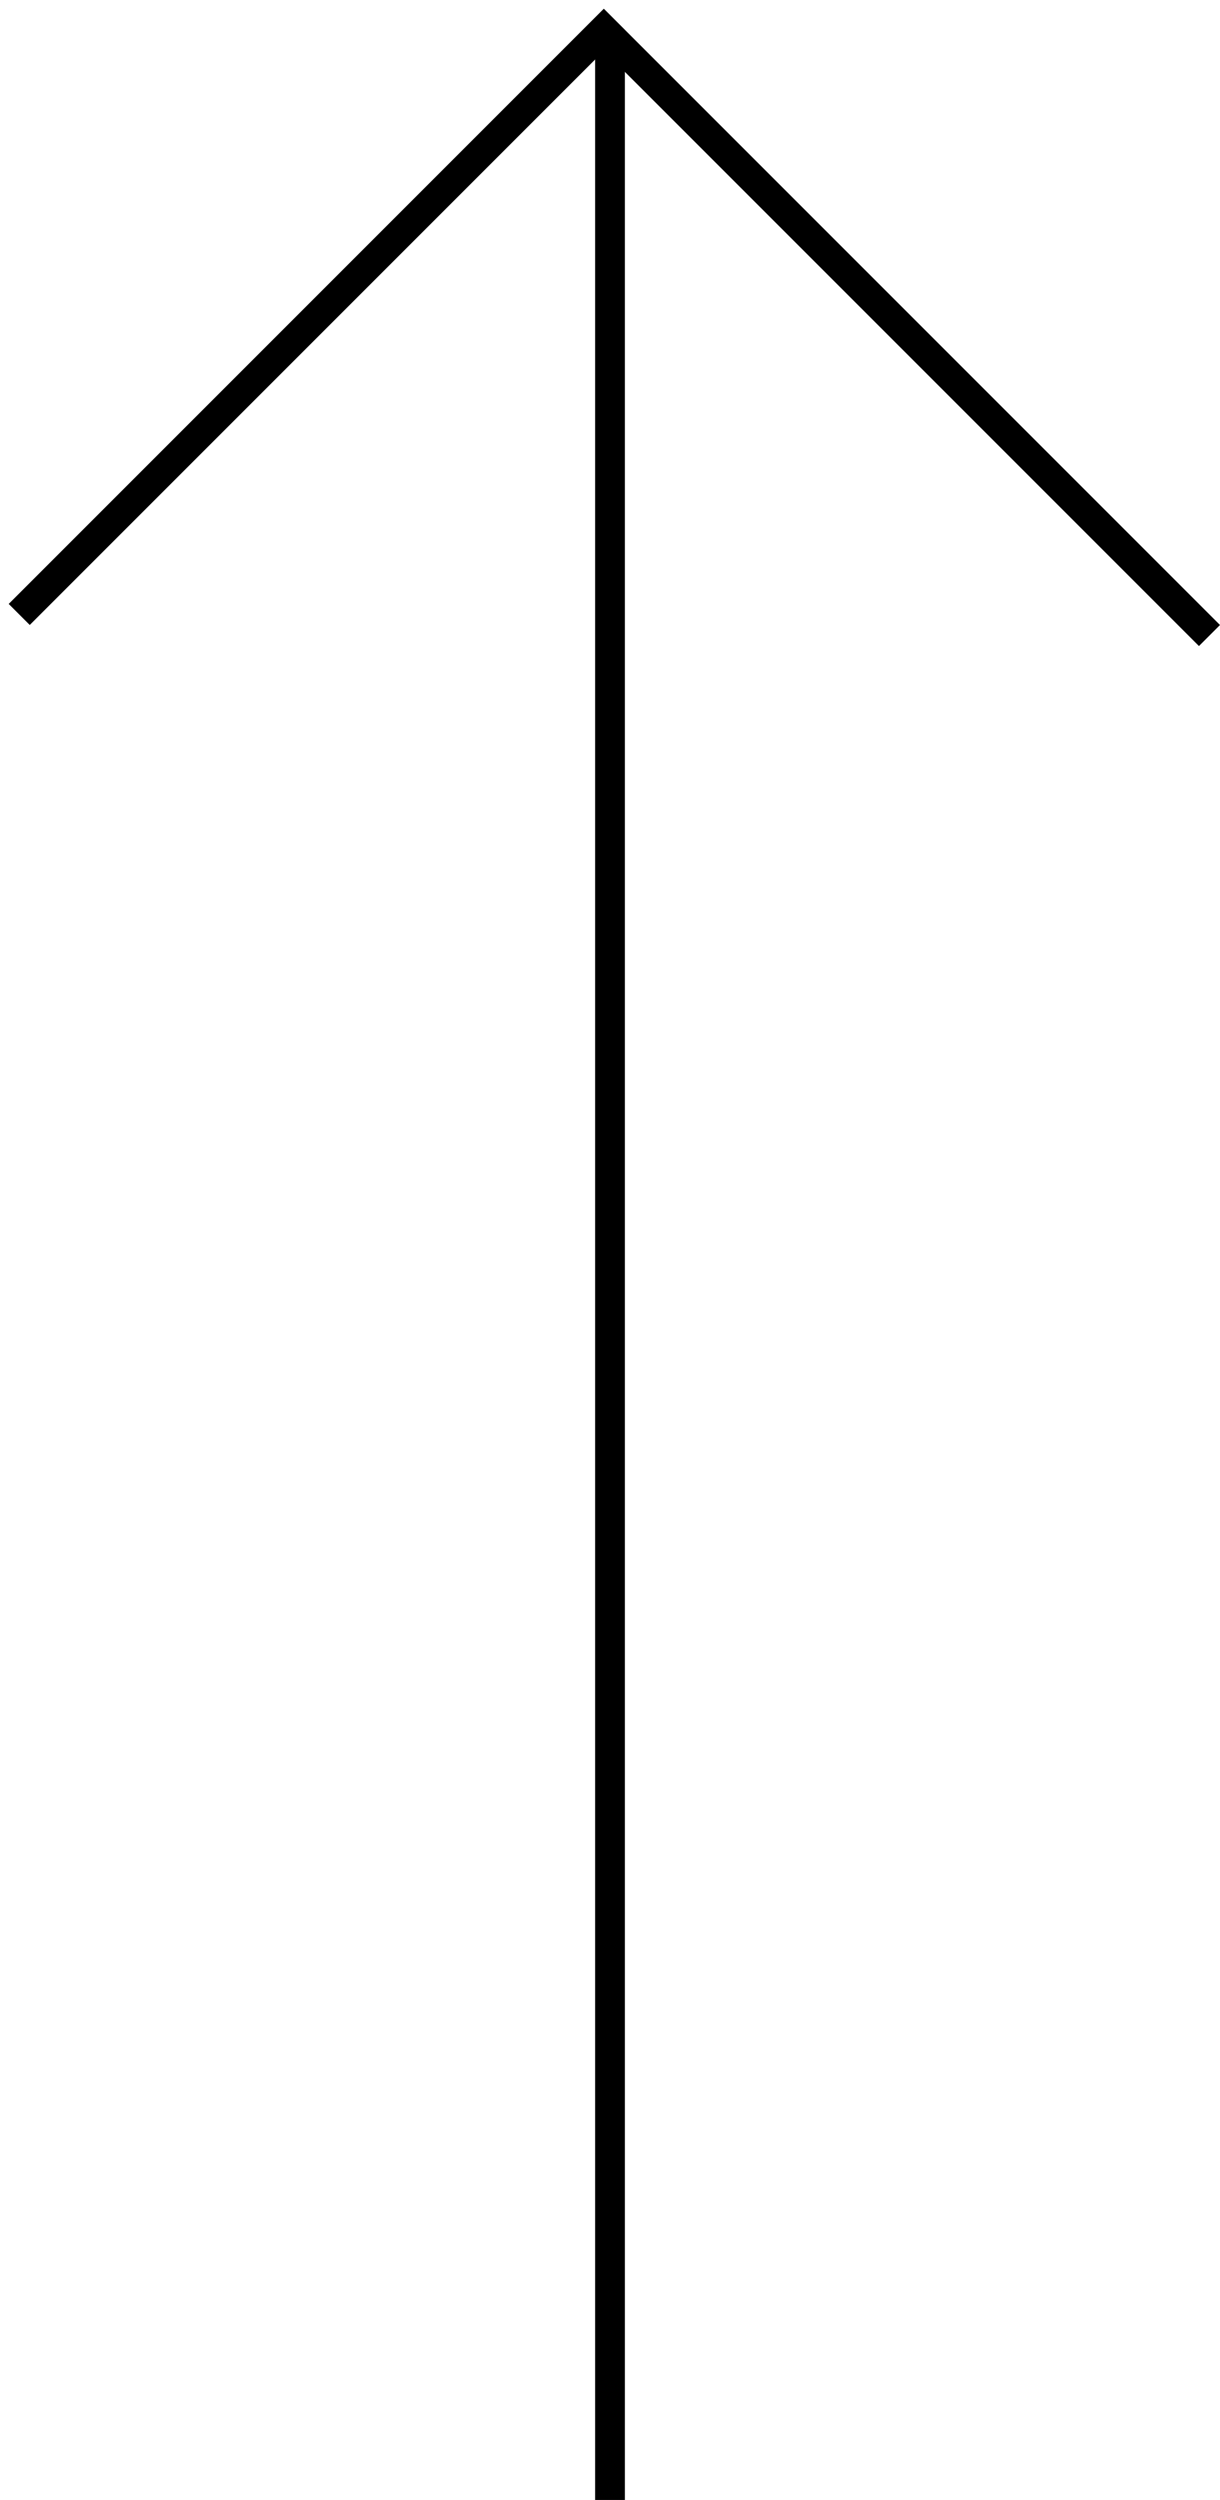 <svg width="41" height="84" viewBox="0 0 41 84" fill="none" xmlns="http://www.w3.org/2000/svg">
<line x1="20.5" y1="263" x2="20.5" y2="1" stroke="black"/>
<line x1="40.646" y1="21.354" x2="20.646" y2="1.354" stroke="black"/>
<line x1="0.646" y1="20.646" x2="20.646" y2="0.646" stroke="black"/>
</svg>
